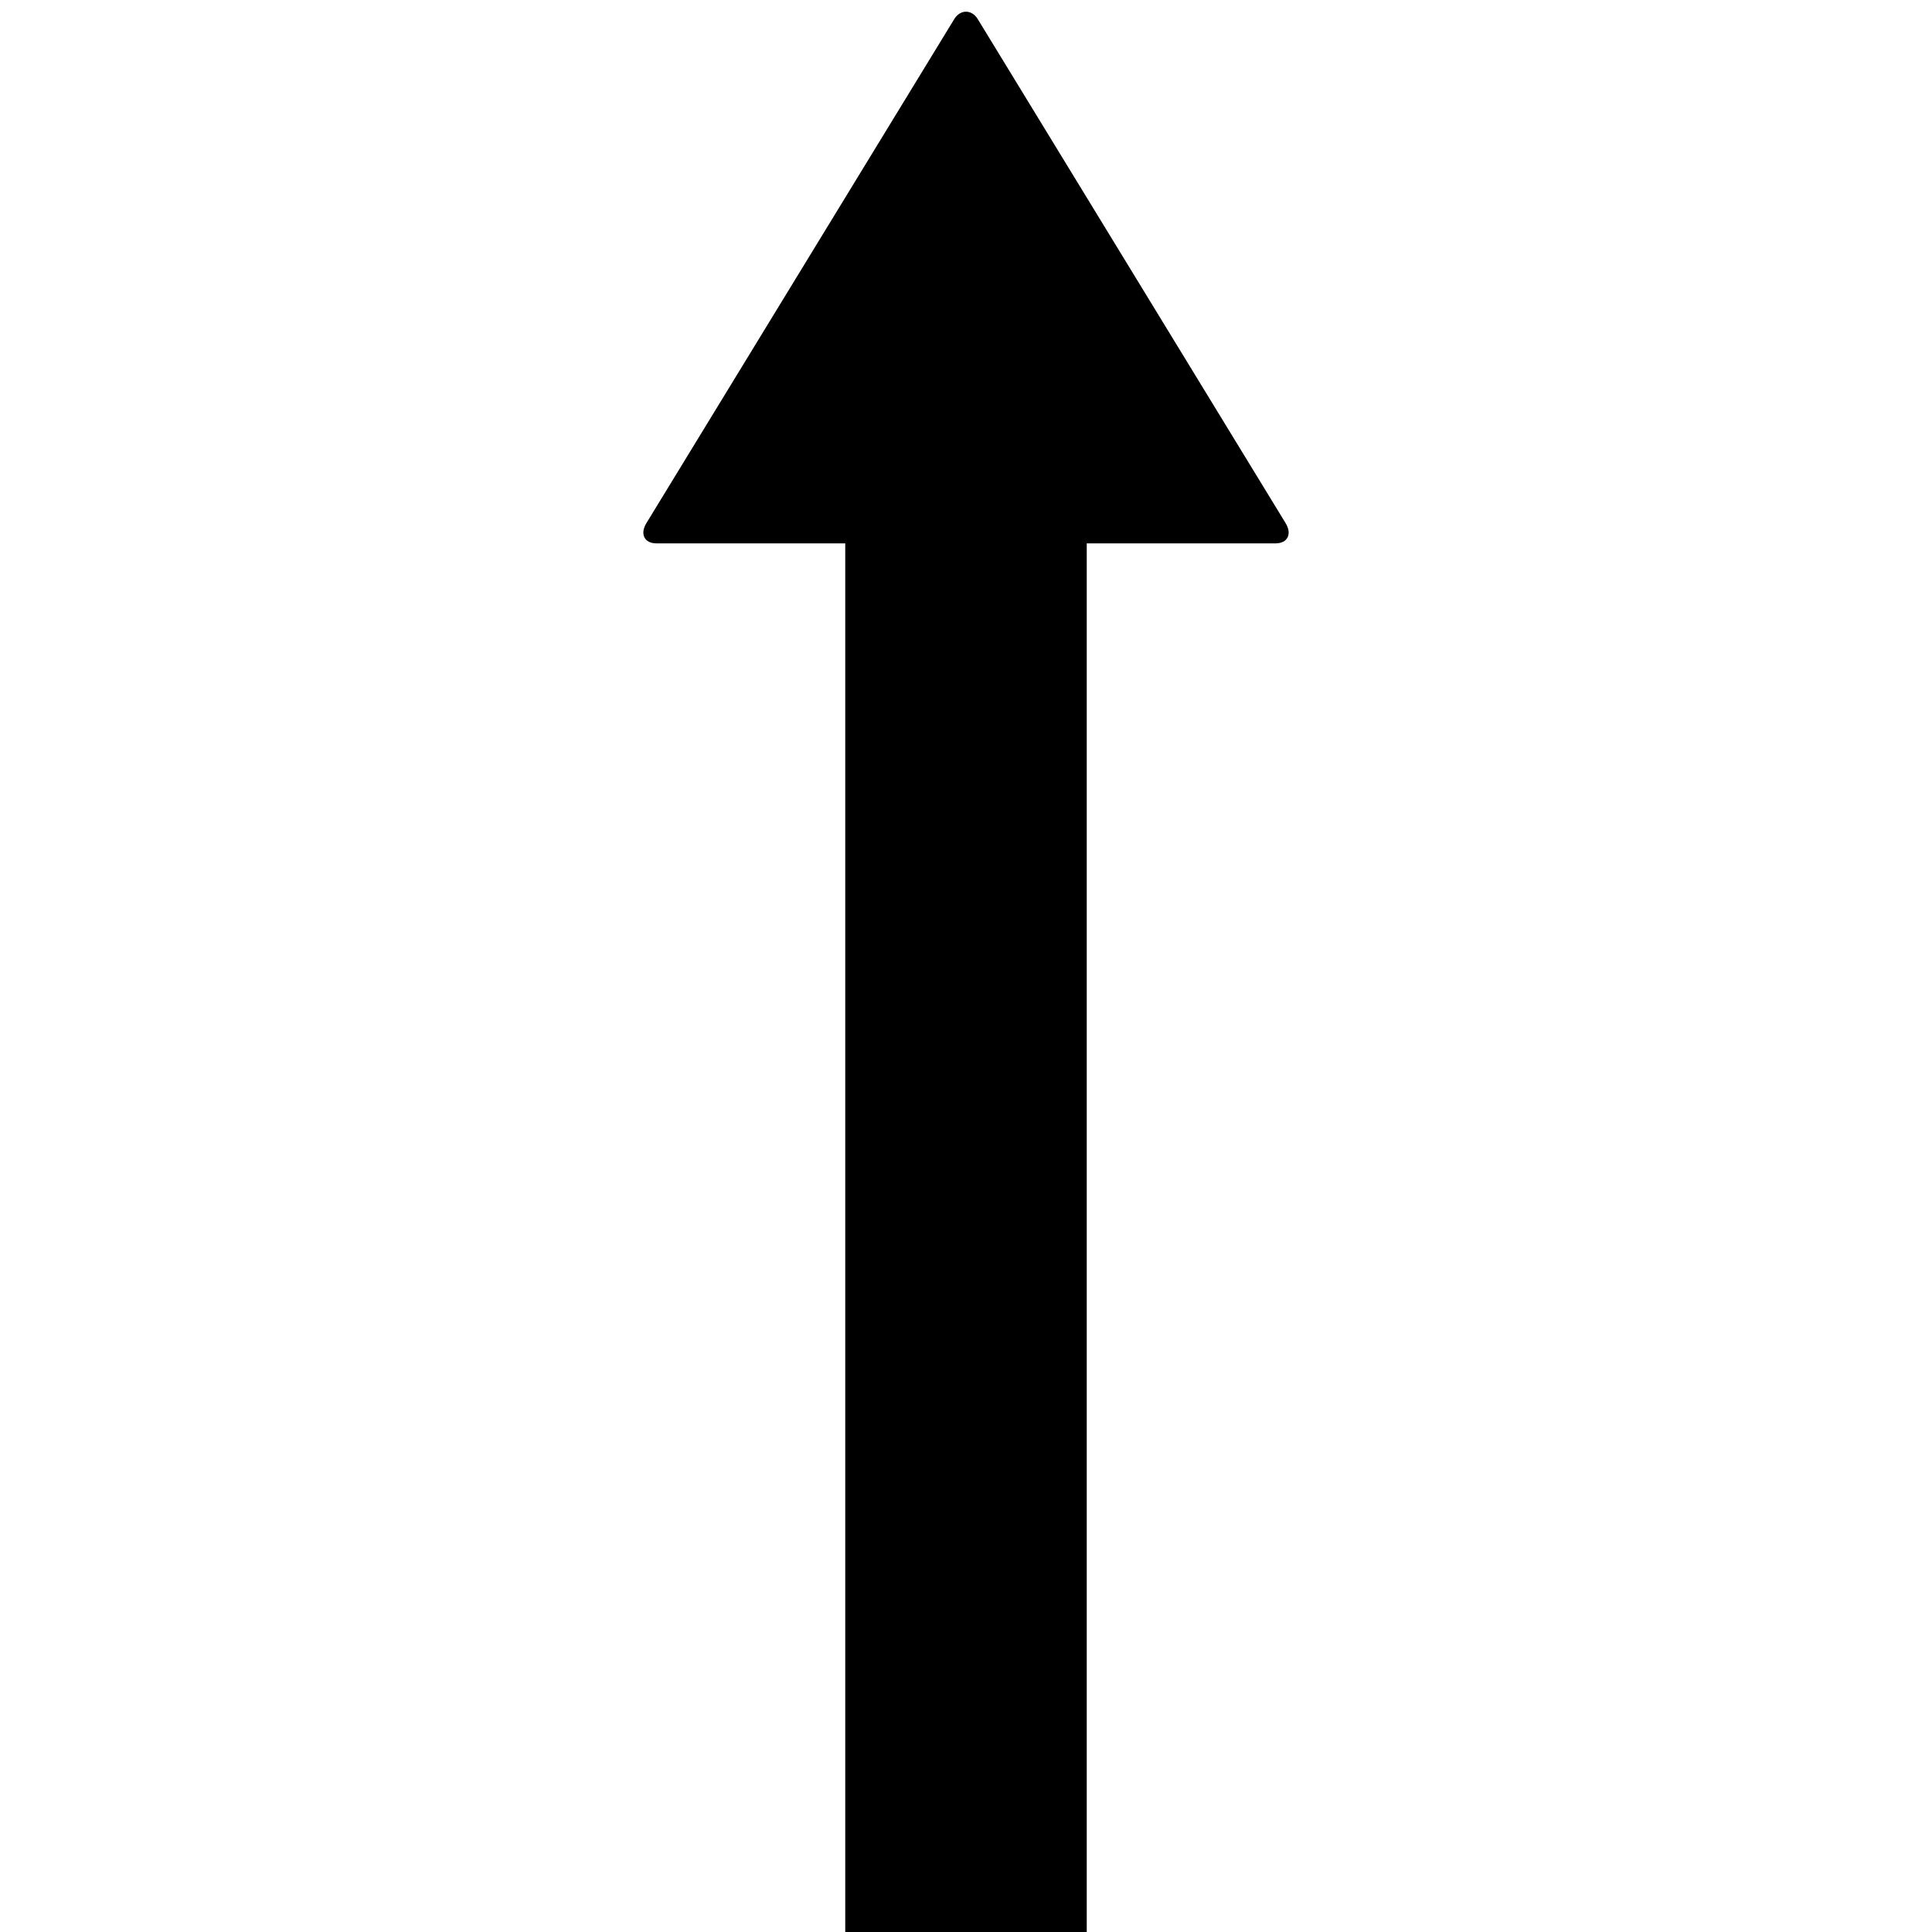 <svg version="1.1" xmlns="http://www.w3.org/2000/svg" data-icon="arrow-thick-top-fill" width="128" height="128" class="iconic iconic-arrow-thick iconic-size-lg iconic-arrow-thick-top-fill" viewBox="0 0 128 128">
  <g>
    <title>Arrow Thick Top Fill</title>
  </g>
  <g data-width="44" data-height="128" data-default-max-height="76" class="iconic-container" transform=" translate(42 0)">
    <path stroke="#000" stroke-width="16" stroke-miterlimit="10" class="iconic-arrow-thick-stem iconic-property-stroke" d="M0 38h110" fill="none" transform=" rotate(270 64 64 ) translate(0 -16)"></path>
    <path d="M126.7 37.2l-33.4-20.4c-.7-.4-1.3-.1-1.3.7v41c0 .8.6 1.1 1.3.7l33.4-20.4c.7-.4.7-1.2 0-1.6z" class="iconic-arrow-thick-head iconic-arrow-thick-head-fill iconic-property-fill" display="inline" transform=" rotate(270 64 64 ) translate(0 -16)"></path>
  </g>
</svg>